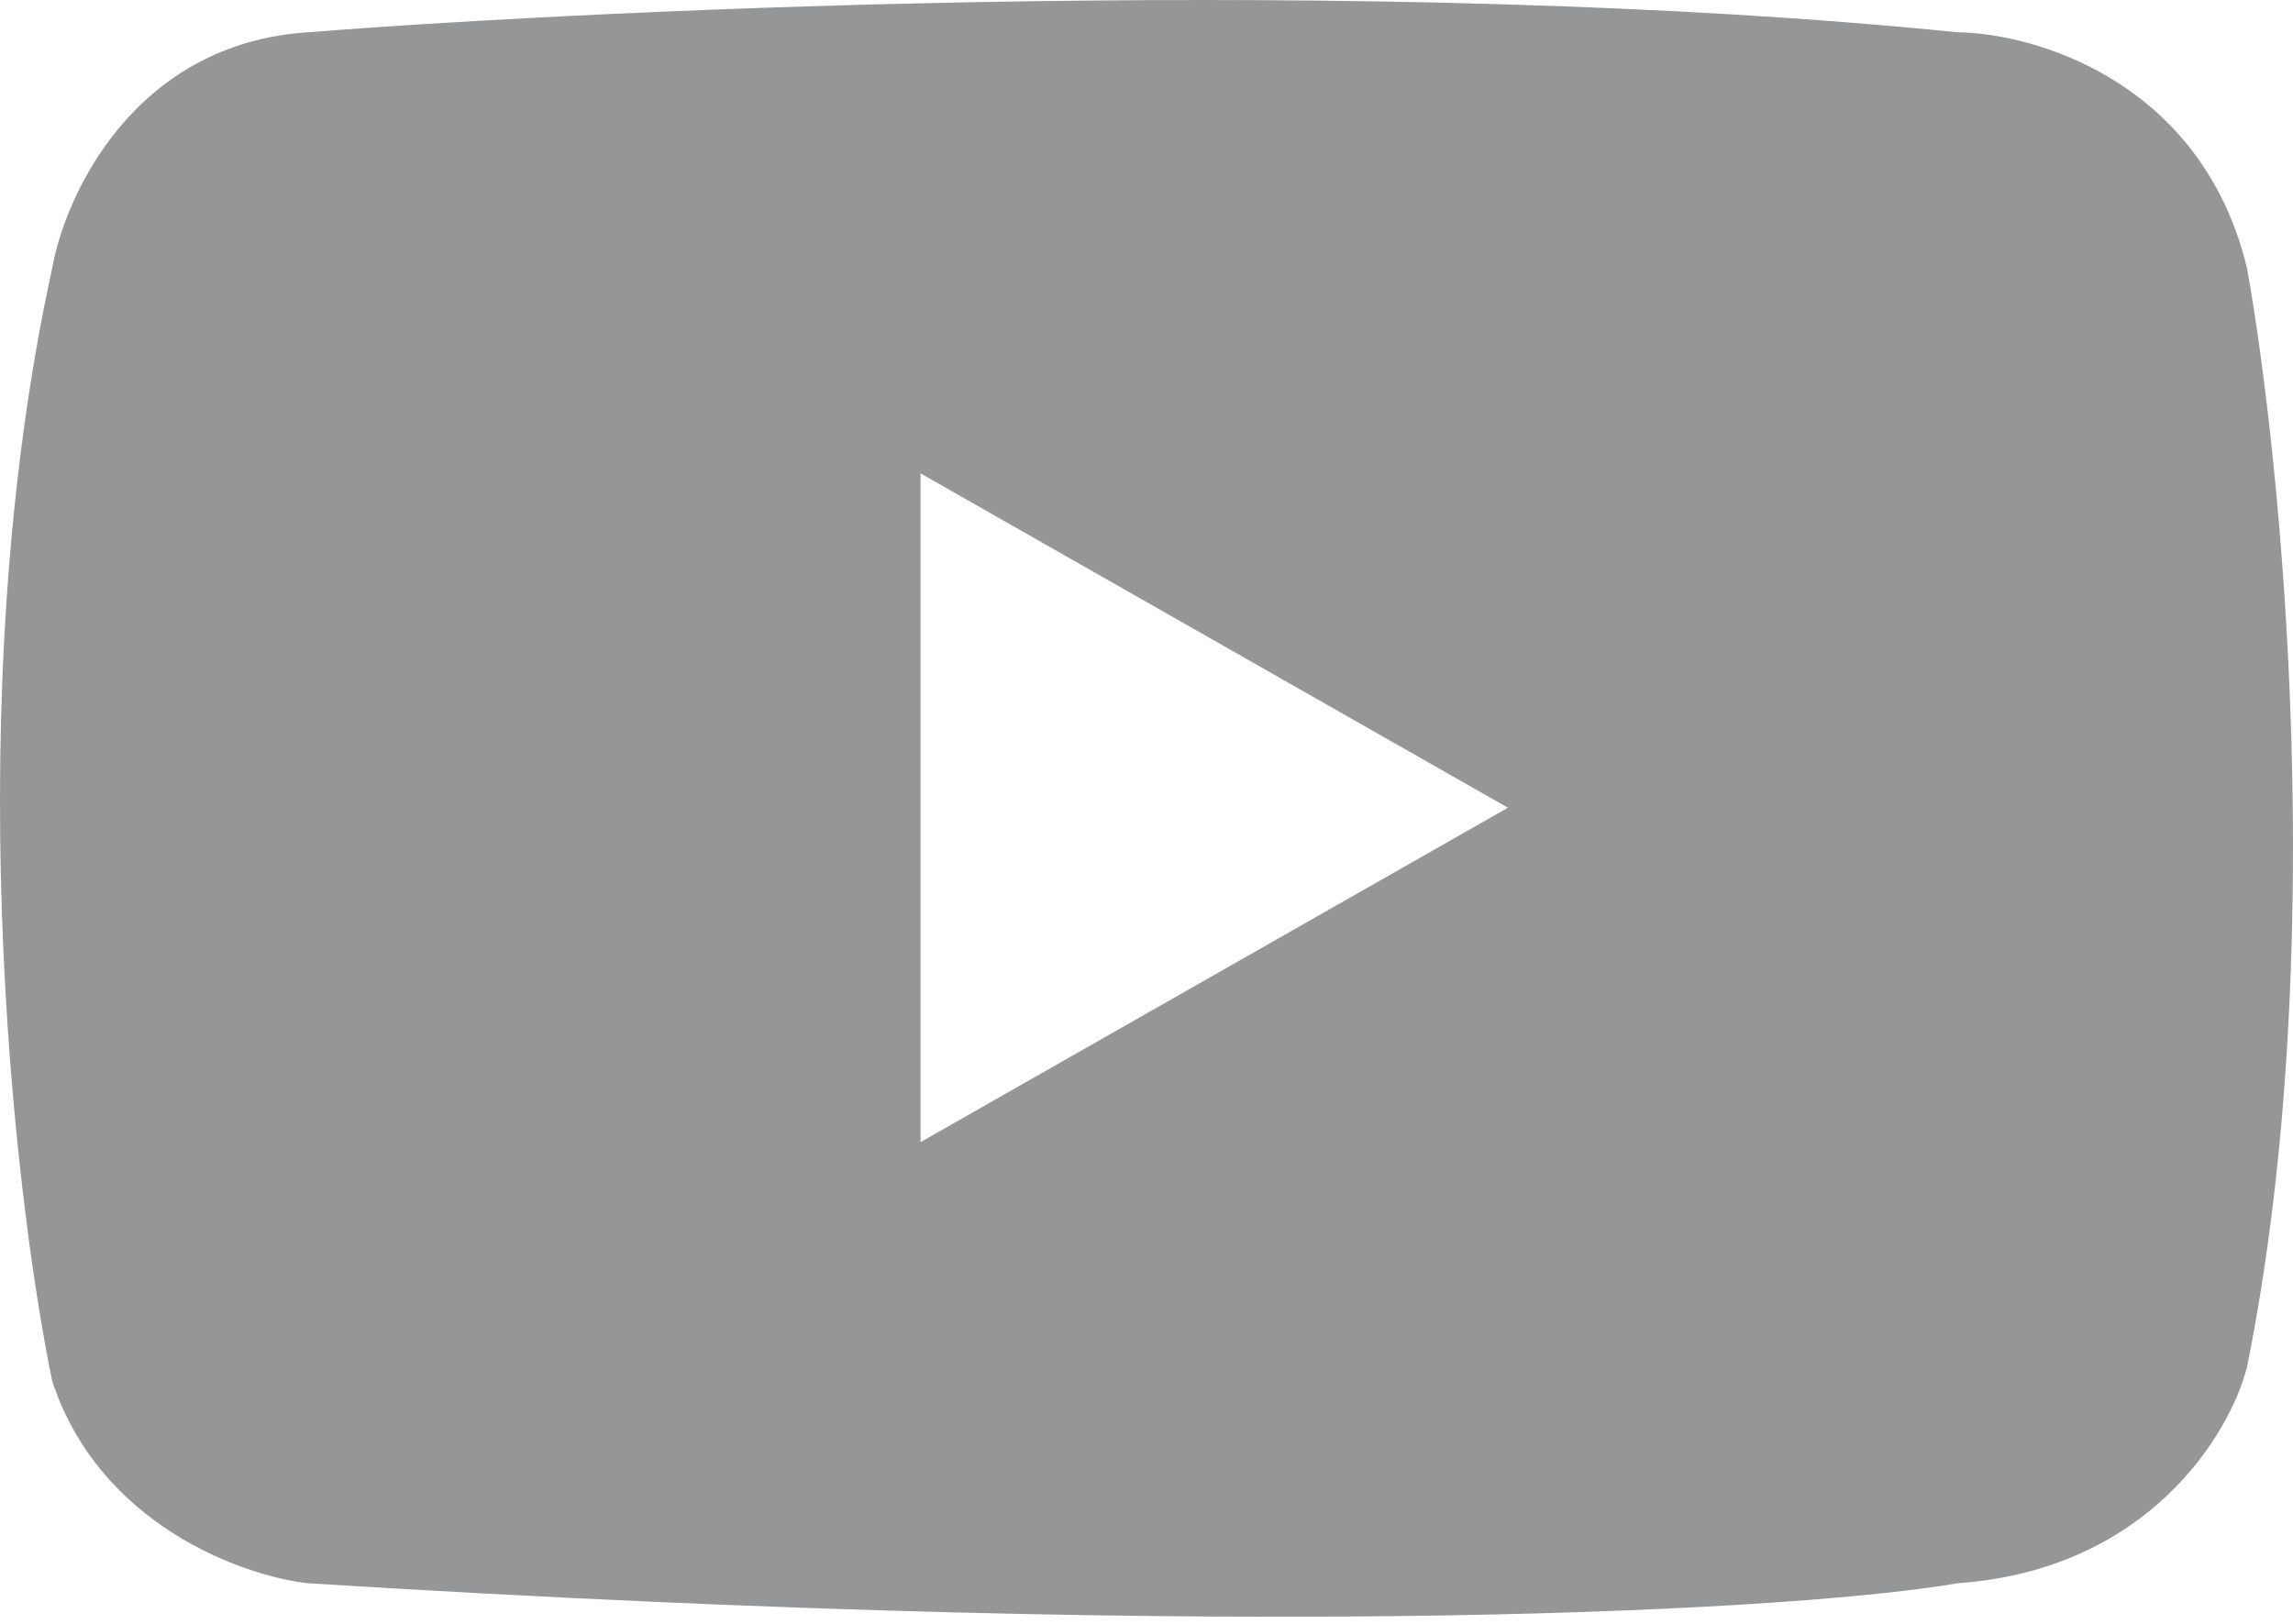<svg width="24" height="17" viewBox="0 0 24 17" fill="none" xmlns="http://www.w3.org/2000/svg">
<path id="Subtract" fill-rule="evenodd" clip-rule="evenodd" d="M0.546 14.457C0.134 12.457 -0.443 7.327 0.546 2.809C0.683 2.034 1.411 0.455 3.223 0.338C6.458 0.083 14.442 -0.274 20.489 0.338C21.303 0.348 23.049 0.856 23.519 2.809C23.882 4.838 24.39 9.98 23.519 14.31C23.343 15.006 22.49 16.434 20.489 16.575C18.96 16.84 13.365 17.21 3.223 16.575C2.536 16.497 1.04 15.963 0.546 14.457ZM15.783 8.456L9.635 4.956V11.957L15.783 8.456Z" fill="#959698"/>
</svg>
